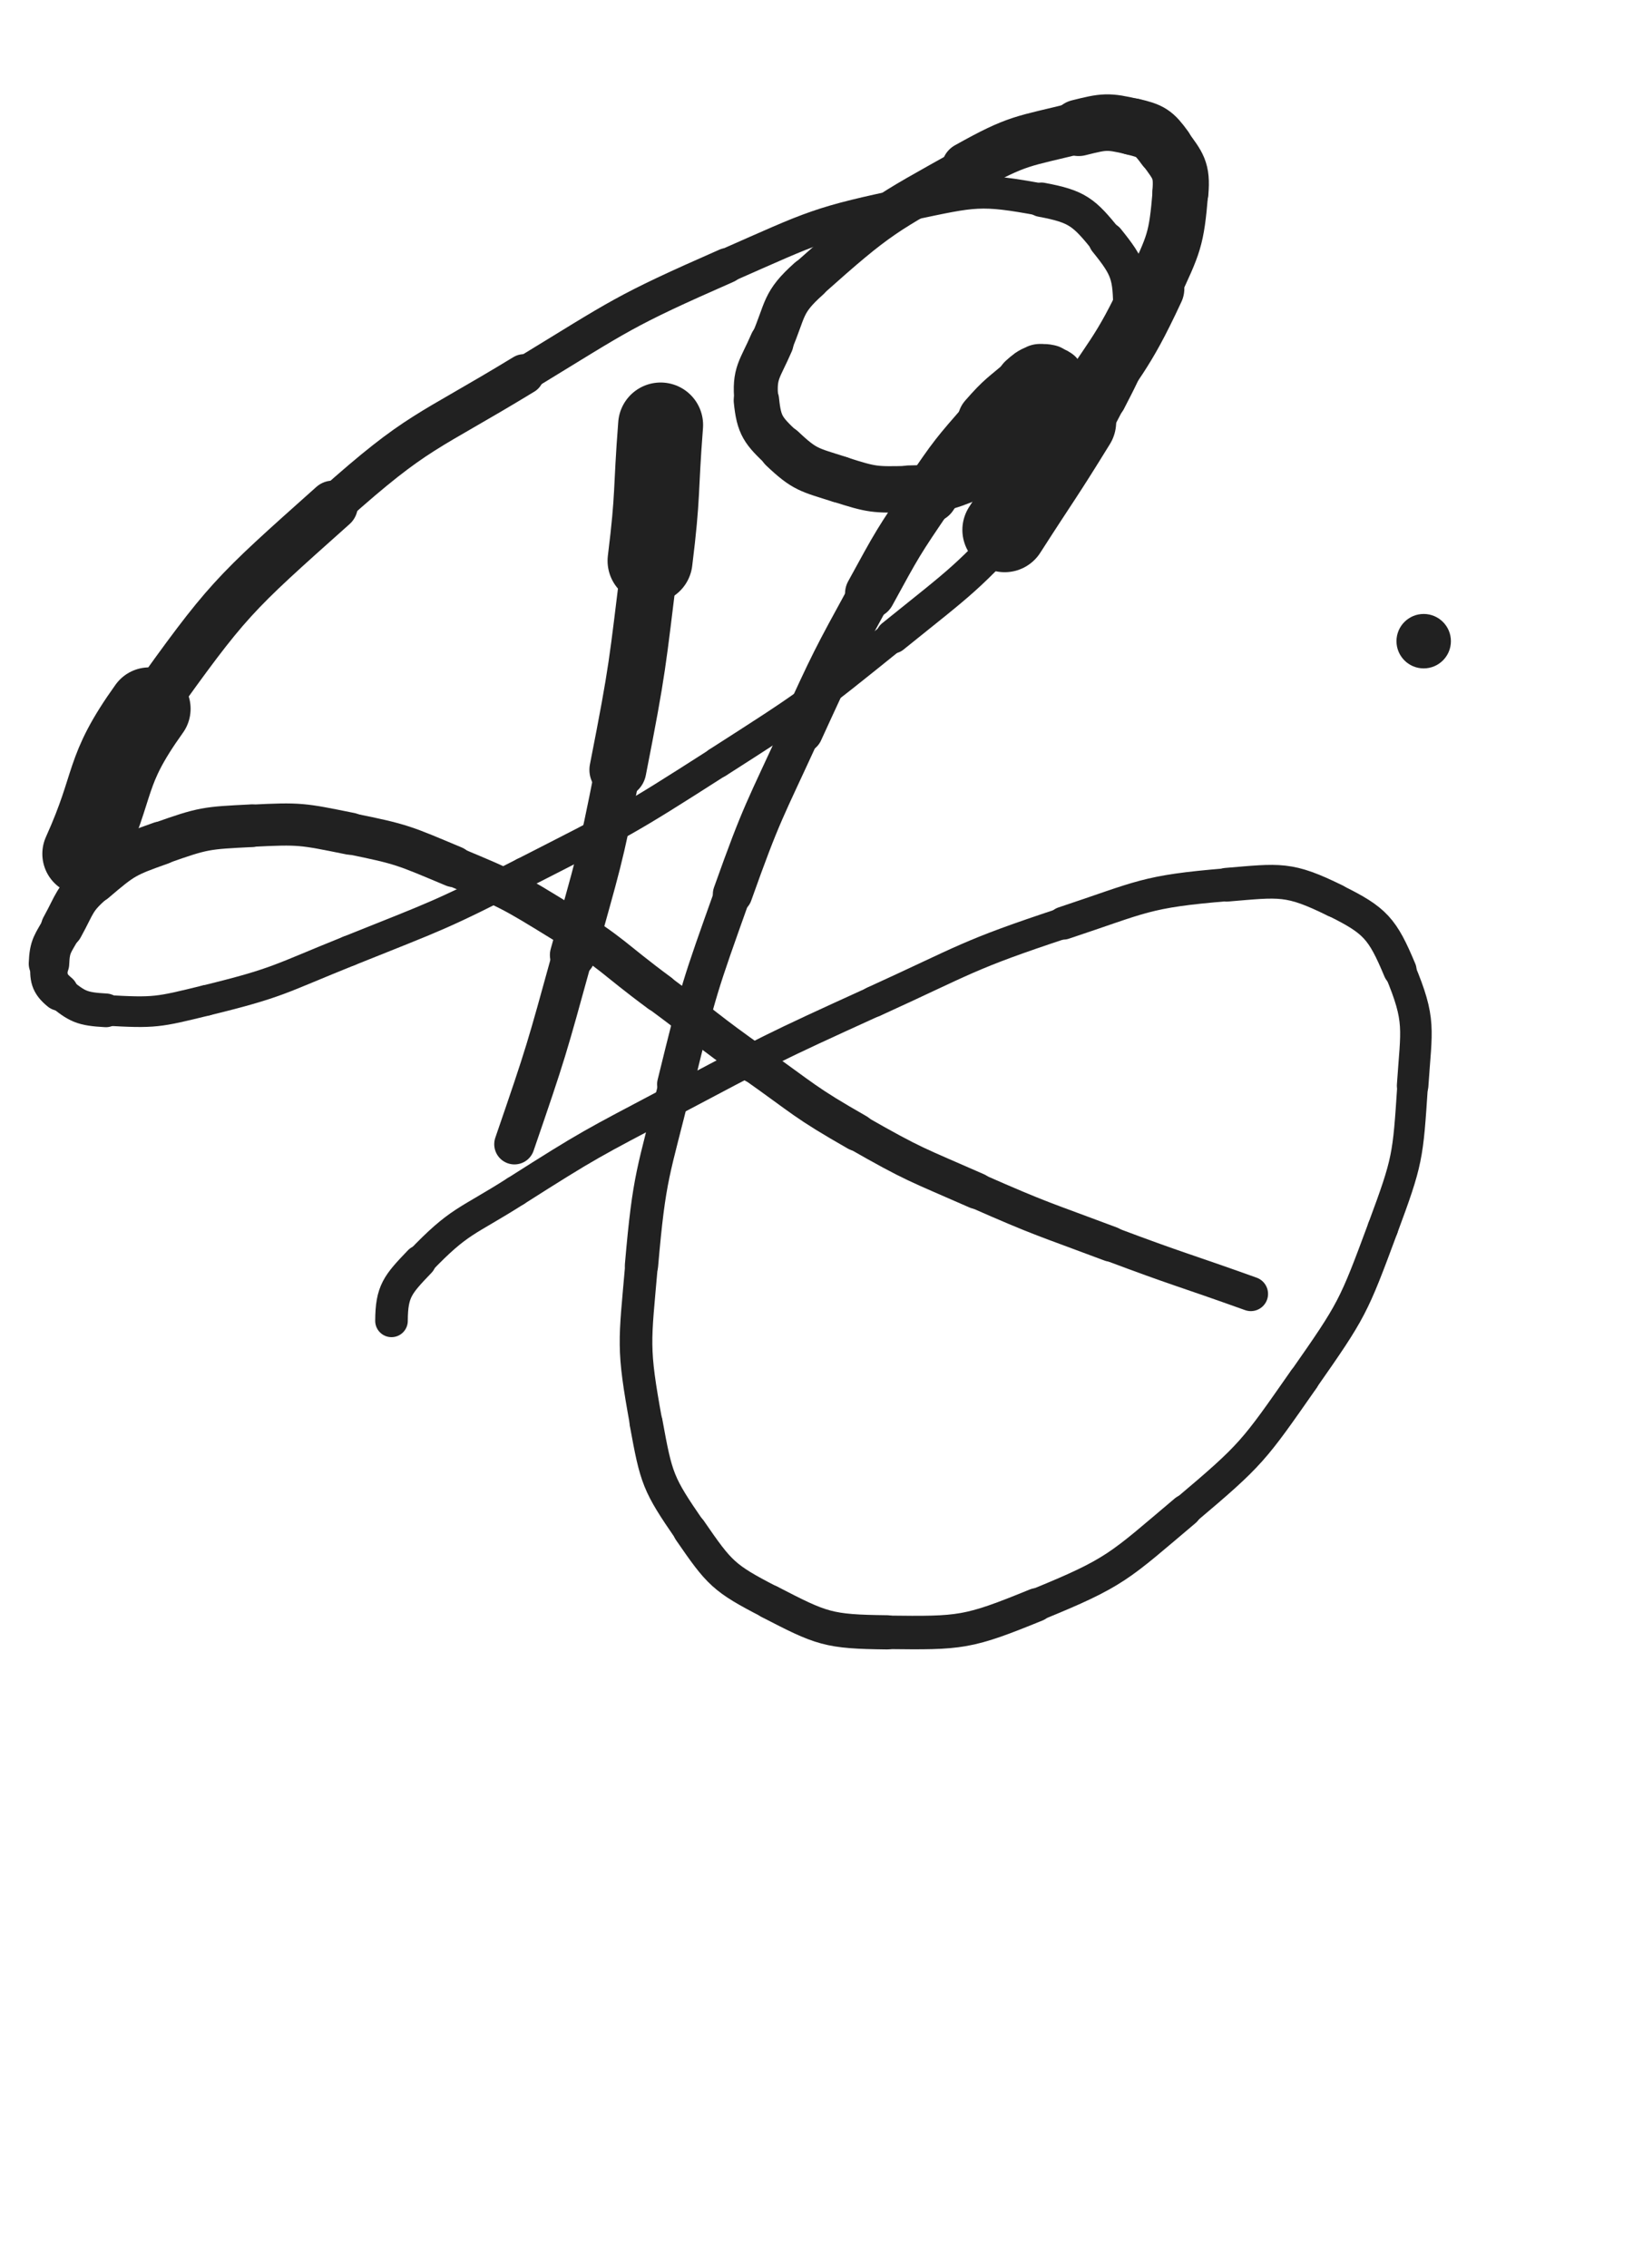 <svg xmlns="http://www.w3.org/2000/svg" xmlns:xlink="http://www.w3.org/1999/xlink" viewBox="0 0 360 500"><path d="M 145.635,93.688 C 144.470,108.654 145.150,108.732 143.305,123.619" stroke-width="18.730" stroke="rgb(33,33,33)" fill="none" stroke-linecap="round"></path><path d="M 143.305,123.619 C 140.439,146.737 140.698,146.845 136.213,169.698" stroke-width="12.551" stroke="rgb(33,33,33)" fill="none" stroke-linecap="round"></path><path d="M 136.213,169.698 C 132.169,190.303 131.840,190.284 126.246,210.534" stroke-width="10.044" stroke="rgb(33,33,33)" fill="none" stroke-linecap="round"></path><path d="M 126.246,210.534 C 120.440,231.553 120.504,231.617 113.412,252.235" stroke-width="8.912" stroke="rgb(33,33,33)" fill="none" stroke-linecap="round"></path><path d="M 18.457,188.219 C 25.676,172.232 22.801,170.350 32.894,156.245" stroke-width="18.249" stroke="rgb(33,33,33)" fill="none" stroke-linecap="round"></path><path d="M 32.894,156.245 C 50.270,131.963 51.018,131.414 73.395,111.444" stroke-width="10.990" stroke="rgb(33,33,33)" fill="none" stroke-linecap="round"></path><path d="M 73.395,111.444 C 92.318,94.555 93.719,95.794 115.494,82.527" stroke-width="8.901" stroke="rgb(33,33,33)" fill="none" stroke-linecap="round"></path><path d="M 115.494,82.527 C 137.113,69.354 137.057,68.735 160.183,58.564" stroke-width="7.739" stroke="rgb(33,33,33)" fill="none" stroke-linecap="round"></path><path d="M 160.183,58.564 C 179.776,49.946 180.119,49.309 200.932,44.950" stroke-width="7.493" stroke="rgb(33,33,33)" fill="none" stroke-linecap="round"></path><path d="M 200.932,44.950 C 214.816,42.042 216.053,41.510 229.577,44.030" stroke-width="7.131" stroke="rgb(33,33,33)" fill="none" stroke-linecap="round"></path><path d="M 229.577,44.030 C 237.569,45.519 238.937,46.761 243.963,52.967" stroke-width="7.582" stroke="rgb(33,33,33)" fill="none" stroke-linecap="round"></path><path d="M 243.963,52.967 C 248.852,59.004 249.371,60.640 249.406,68.517" stroke-width="8.002" stroke="rgb(33,33,33)" fill="none" stroke-linecap="round"></path><path d="M 249.406,68.517 C 249.450,78.318 248.741,79.353 244.120,88.323" stroke-width="8.163" stroke="rgb(33,33,33)" fill="none" stroke-linecap="round"></path><path d="M 244.120,88.323 C 237.285,101.589 236.644,101.837 226.494,112.990" stroke-width="7.969" stroke="rgb(33,33,33)" fill="none" stroke-linecap="round"></path><path d="M 226.494,112.990 C 212.988,127.831 212.478,127.664 196.809,140.310" stroke-width="7.479" stroke="rgb(33,33,33)" fill="none" stroke-linecap="round"></path><path d="M 196.809,140.310 C 178.342,155.213 178.210,155.281 158.221,168.088" stroke-width="6.840" stroke="rgb(33,33,33)" fill="none" stroke-linecap="round"></path><path d="M 158.221,168.088 C 137.563,181.323 137.368,181.227 115.516,192.394" stroke-width="6.750" stroke="rgb(33,33,33)" fill="none" stroke-linecap="round"></path><path d="M 115.516,192.394 C 96.730,201.994 96.527,201.758 76.945,209.622" stroke-width="6.750" stroke="rgb(33,33,33)" fill="none" stroke-linecap="round"></path><path d="M 76.945,209.622 C 61.485,215.831 61.523,216.606 45.431,220.541" stroke-width="6.750" stroke="rgb(33,33,33)" fill="none" stroke-linecap="round"></path><path d="M 45.431,220.541 C 34.729,223.158 34.158,223.338 23.357,222.727" stroke-width="6.757" stroke="rgb(33,33,33)" fill="none" stroke-linecap="round"></path><path d="M 23.357,222.727 C 18.014,222.425 17.041,221.910 13.143,218.716" stroke-width="7.427" stroke="rgb(33,33,33)" fill="none" stroke-linecap="round"></path><path d="M 13.143,218.716 C 10.762,216.765 10.678,215.583 10.798,212.436" stroke-width="8.231" stroke="rgb(33,33,33)" fill="none" stroke-linecap="round"></path><path d="M 10.798,212.436 C 10.951,208.433 11.644,208.114 13.688,204.416" stroke-width="8.927" stroke="rgb(33,33,33)" fill="none" stroke-linecap="round"></path><path d="M 13.688,204.416 C 16.653,199.054 16.220,198.236 20.816,194.317" stroke-width="9.335" stroke="rgb(33,33,33)" fill="none" stroke-linecap="round"></path><path d="M 20.816,194.317 C 27.091,188.967 27.587,188.661 35.430,185.879" stroke-width="9.539" stroke="rgb(33,33,33)" fill="none" stroke-linecap="round"></path><path d="M 35.430,185.879 C 44.908,182.517 45.366,182.537 55.458,182.028" stroke-width="9.404" stroke="rgb(33,33,33)" fill="none" stroke-linecap="round"></path><path d="M 55.458,182.028 C 66.236,181.484 66.562,181.635 77.169,183.774" stroke-width="9.294" stroke="rgb(33,33,33)" fill="none" stroke-linecap="round"></path><path d="M 77.169,183.774 C 88.850,186.129 89.008,186.409 100.035,191.016" stroke-width="9.100" stroke="rgb(33,33,33)" fill="none" stroke-linecap="round"></path><path d="M 100.035,191.016 C 112.482,196.216 112.619,196.320 124.117,203.388" stroke-width="8.734" stroke="rgb(33,33,33)" fill="none" stroke-linecap="round"></path><path d="M 124.117,203.388 C 135.304,210.264 134.810,211.080 145.404,218.904" stroke-width="8.563" stroke="rgb(33,33,33)" fill="none" stroke-linecap="round"></path><path d="M 145.404,218.904 C 155.880,226.641 155.619,227.006 166.257,234.510" stroke-width="8.444" stroke="rgb(33,33,33)" fill="none" stroke-linecap="round"></path><path d="M 166.257,234.510 C 177.402,242.372 177.146,242.885 188.969,249.635" stroke-width="8.233" stroke="rgb(33,33,33)" fill="none" stroke-linecap="round"></path><path d="M 188.969,249.635 C 201.676,256.890 201.905,256.614 215.316,262.519" stroke-width="7.990" stroke="rgb(33,33,33)" fill="none" stroke-linecap="round"></path><path d="M 215.316,262.519 C 229.839,268.913 229.975,268.647 244.837,274.233" stroke-width="7.785" stroke="rgb(33,33,33)" fill="none" stroke-linecap="round"></path><path d="M 244.837,274.233 C 260.191,280.004 260.306,279.697 275.749,285.232" stroke-width="7.593" stroke="rgb(33,33,33)" fill="none" stroke-linecap="round"></path><path d="M 221.484,116.813 C 229.110,104.914 229.332,105.051 236.737,93.016" stroke-width="18.652" stroke="rgb(33,33,33)" fill="none" stroke-linecap="round"></path><path d="M 236.737,93.016 C 245.692,78.461 247.067,79.011 254.205,63.632" stroke-width="13.769" stroke="rgb(33,33,33)" fill="none" stroke-linecap="round"></path><path d="M 254.205,63.632 C 258.810,53.711 259.342,52.962 260.223,42.417" stroke-width="12.256" stroke="rgb(33,33,33)" fill="none" stroke-linecap="round"></path><path d="M 260.223,42.417 C 260.639,37.436 259.697,36.574 256.800,32.580" stroke-width="12.366" stroke="rgb(33,33,33)" fill="none" stroke-linecap="round"></path><path d="M 256.800,32.580 C 254.444,29.331 253.665,28.846 249.718,27.931" stroke-width="12.532" stroke="rgb(33,33,33)" fill="none" stroke-linecap="round"></path><path d="M 249.718,27.931 C 244.158,26.642 243.510,26.745 237.787,28.172" stroke-width="12.459" stroke="rgb(33,33,33)" fill="none" stroke-linecap="round"></path><path d="M 237.787,28.172 C 225.296,31.288 224.561,30.709 213.289,37.017" stroke-width="11.412" stroke="rgb(33,33,33)" fill="none" stroke-linecap="round"></path><path d="M 213.289,37.017 C 194.813,47.355 193.925,47.523 178.291,61.464" stroke-width="9.252" stroke="rgb(33,33,33)" fill="none" stroke-linecap="round"></path><path d="M 178.291,61.464 C 172.332,66.777 173.290,68.120 170.103,75.525" stroke-width="9.399" stroke="rgb(33,33,33)" fill="none" stroke-linecap="round"></path><path d="M 170.103,75.525 C 167.523,81.520 166.143,82.165 166.756,88.265" stroke-width="9.698" stroke="rgb(33,33,33)" fill="none" stroke-linecap="round"></path><path d="M 166.756,88.265 C 167.317,93.849 168.262,94.921 172.452,98.893" stroke-width="10.019" stroke="rgb(33,33,33)" fill="none" stroke-linecap="round"></path><path d="M 172.452,98.893 C 177.450,103.632 178.387,103.530 185.131,105.688" stroke-width="10.287" stroke="rgb(33,33,33)" fill="none" stroke-linecap="round"></path><path d="M 185.131,105.688 C 192.330,107.992 192.771,107.994 200.338,107.818" stroke-width="10.230" stroke="rgb(33,33,33)" fill="none" stroke-linecap="round"></path><path d="M 200.338,107.818 C 207.383,107.654 207.890,107.696 214.356,105.008" stroke-width="10.425" stroke="rgb(33,33,33)" fill="none" stroke-linecap="round"></path><path d="M 214.356,105.008 C 220.445,102.477 220.575,101.891 225.449,97.379" stroke-width="10.535" stroke="rgb(33,33,33)" fill="none" stroke-linecap="round"></path><path d="M 225.449,97.379 C 229.256,93.854 229.280,93.473 231.718,88.934" stroke-width="10.833" stroke="rgb(33,33,33)" fill="none" stroke-linecap="round"></path><path d="M 231.718,88.934 C 233.010,86.529 233.147,85.808 232.909,83.491" stroke-width="11.499" stroke="rgb(33,33,33)" fill="none" stroke-linecap="round"></path><path d="M 232.909,83.491 C 232.821,82.638 232.035,82.791 231.066,82.594" stroke-width="12.401" stroke="rgb(33,33,33)" fill="none" stroke-linecap="round"></path><path d="M 231.066,82.594 C 230.200,82.418 230.054,82.389 229.239,82.746" stroke-width="13.254" stroke="rgb(33,33,33)" fill="none" stroke-linecap="round"></path><path d="M 229.239,82.746 C 227.727,83.409 227.691,83.520 226.412,84.634" stroke-width="13.848" stroke="rgb(33,33,33)" fill="none" stroke-linecap="round"></path><path d="M 226.412,84.634 C 221.964,88.508 221.659,88.277 217.785,92.721" stroke-width="13.343" stroke="rgb(33,33,33)" fill="none" stroke-linecap="round"></path><path d="M 217.785,92.721 C 210.976,100.533 210.888,100.570 205.047,109.146" stroke-width="12.209" stroke="rgb(33,33,33)" fill="none" stroke-linecap="round"></path><path d="M 205.047,109.146 C 197.916,119.616 197.923,119.691 191.842,130.814" stroke-width="11.093" stroke="rgb(33,33,33)" fill="none" stroke-linecap="round"></path><path d="M 191.842,130.814 C 183.692,145.722 183.660,145.756 176.586,161.208" stroke-width="9.710" stroke="rgb(33,33,33)" fill="none" stroke-linecap="round"></path><path d="M 176.586,161.208 C 168.490,178.893 168.024,178.781 161.502,197.088" stroke-width="8.705" stroke="rgb(33,33,33)" fill="none" stroke-linecap="round"></path><path d="M 161.502,197.088 C 154.168,217.675 154.081,217.773 148.874,238.996" stroke-width="8.030" stroke="rgb(33,33,33)" fill="none" stroke-linecap="round"></path><path d="M 148.874,238.996 C 144.040,258.701 143.160,258.815 141.421,278.944" stroke-width="7.339" stroke="rgb(33,33,33)" fill="none" stroke-linecap="round"></path><path d="M 141.421,278.944 C 139.938,296.114 139.360,296.809 142.429,313.594" stroke-width="7.193" stroke="rgb(33,33,33)" fill="none" stroke-linecap="round"></path><path d="M 142.429,313.594 C 144.704,326.035 145.006,327.086 152.108,337.395" stroke-width="7.302" stroke="rgb(33,33,33)" fill="none" stroke-linecap="round"></path><path d="M 152.108,337.395 C 158.622,346.850 159.486,347.866 169.660,353.122" stroke-width="7.463" stroke="rgb(33,33,33)" fill="none" stroke-linecap="round"></path><path d="M 169.660,353.122 C 181.210,359.088 182.493,359.689 195.557,359.839" stroke-width="7.541" stroke="rgb(33,33,33)" fill="none" stroke-linecap="round"></path><path d="M 195.557,359.839 C 211.893,360.026 213.254,360.002 228.460,353.797" stroke-width="7.386" stroke="rgb(33,33,33)" fill="none" stroke-linecap="round"></path><path d="M 228.460,353.797 C 246.128,346.587 246.585,345.423 261.304,333.009" stroke-width="7.103" stroke="rgb(33,33,33)" fill="none" stroke-linecap="round"></path><path d="M 261.304,333.009 C 276.061,320.563 276.333,319.918 287.412,304.078" stroke-width="6.823" stroke="rgb(33,33,33)" fill="none" stroke-linecap="round"></path><path d="M 287.412,304.078 C 298.103,288.792 298.369,288.220 304.843,270.756" stroke-width="6.750" stroke="rgb(33,33,33)" fill="none" stroke-linecap="round"></path><path d="M 304.843,270.756 C 310.371,255.843 310.369,255.147 311.417,239.323" stroke-width="6.750" stroke="rgb(33,33,33)" fill="none" stroke-linecap="round"></path><path d="M 311.417,239.323 C 312.252,226.702 313.308,225.084 308.609,213.865" stroke-width="6.951" stroke="rgb(33,33,33)" fill="none" stroke-linecap="round"></path><path d="M 308.609,213.865 C 304.764,204.685 303.199,202.895 294.329,198.524" stroke-width="7.361" stroke="rgb(33,33,33)" fill="none" stroke-linecap="round"></path><path d="M 294.329,198.524 C 284.094,193.481 282.246,194.054 270.398,195.038" stroke-width="7.436" stroke="rgb(33,33,33)" fill="none" stroke-linecap="round"></path><path d="M 270.398,195.038 C 252.308,196.540 251.924,197.708 234.454,203.496" stroke-width="7.261" stroke="rgb(33,33,33)" fill="none" stroke-linecap="round"></path><path d="M 234.454,203.496 C 213.031,210.594 213.207,211.433 192.613,220.811" stroke-width="6.832" stroke="rgb(33,33,33)" fill="none" stroke-linecap="round"></path><path d="M 192.613,220.811 C 169.815,231.193 169.813,231.298 147.671,243.016" stroke-width="6.750" stroke="rgb(33,33,33)" fill="none" stroke-linecap="round"></path><path d="M 147.671,243.016 C 130.355,252.180 130.210,252.068 113.696,262.574" stroke-width="6.750" stroke="rgb(33,33,33)" fill="none" stroke-linecap="round"></path><path d="M 113.696,262.574 C 102.644,269.605 101.361,268.877 92.540,278.089" stroke-width="6.750" stroke="rgb(33,33,33)" fill="none" stroke-linecap="round"></path><path d="M 92.540,278.089 C 87.666,283.179 86.338,284.637 86.306,291.178" stroke-width="7.184" stroke="rgb(33,33,33)" fill="none" stroke-linecap="round"></path><circle r="6" cx="313.857" cy="141.344" fill="rgb(33,33,33)"></circle></svg>